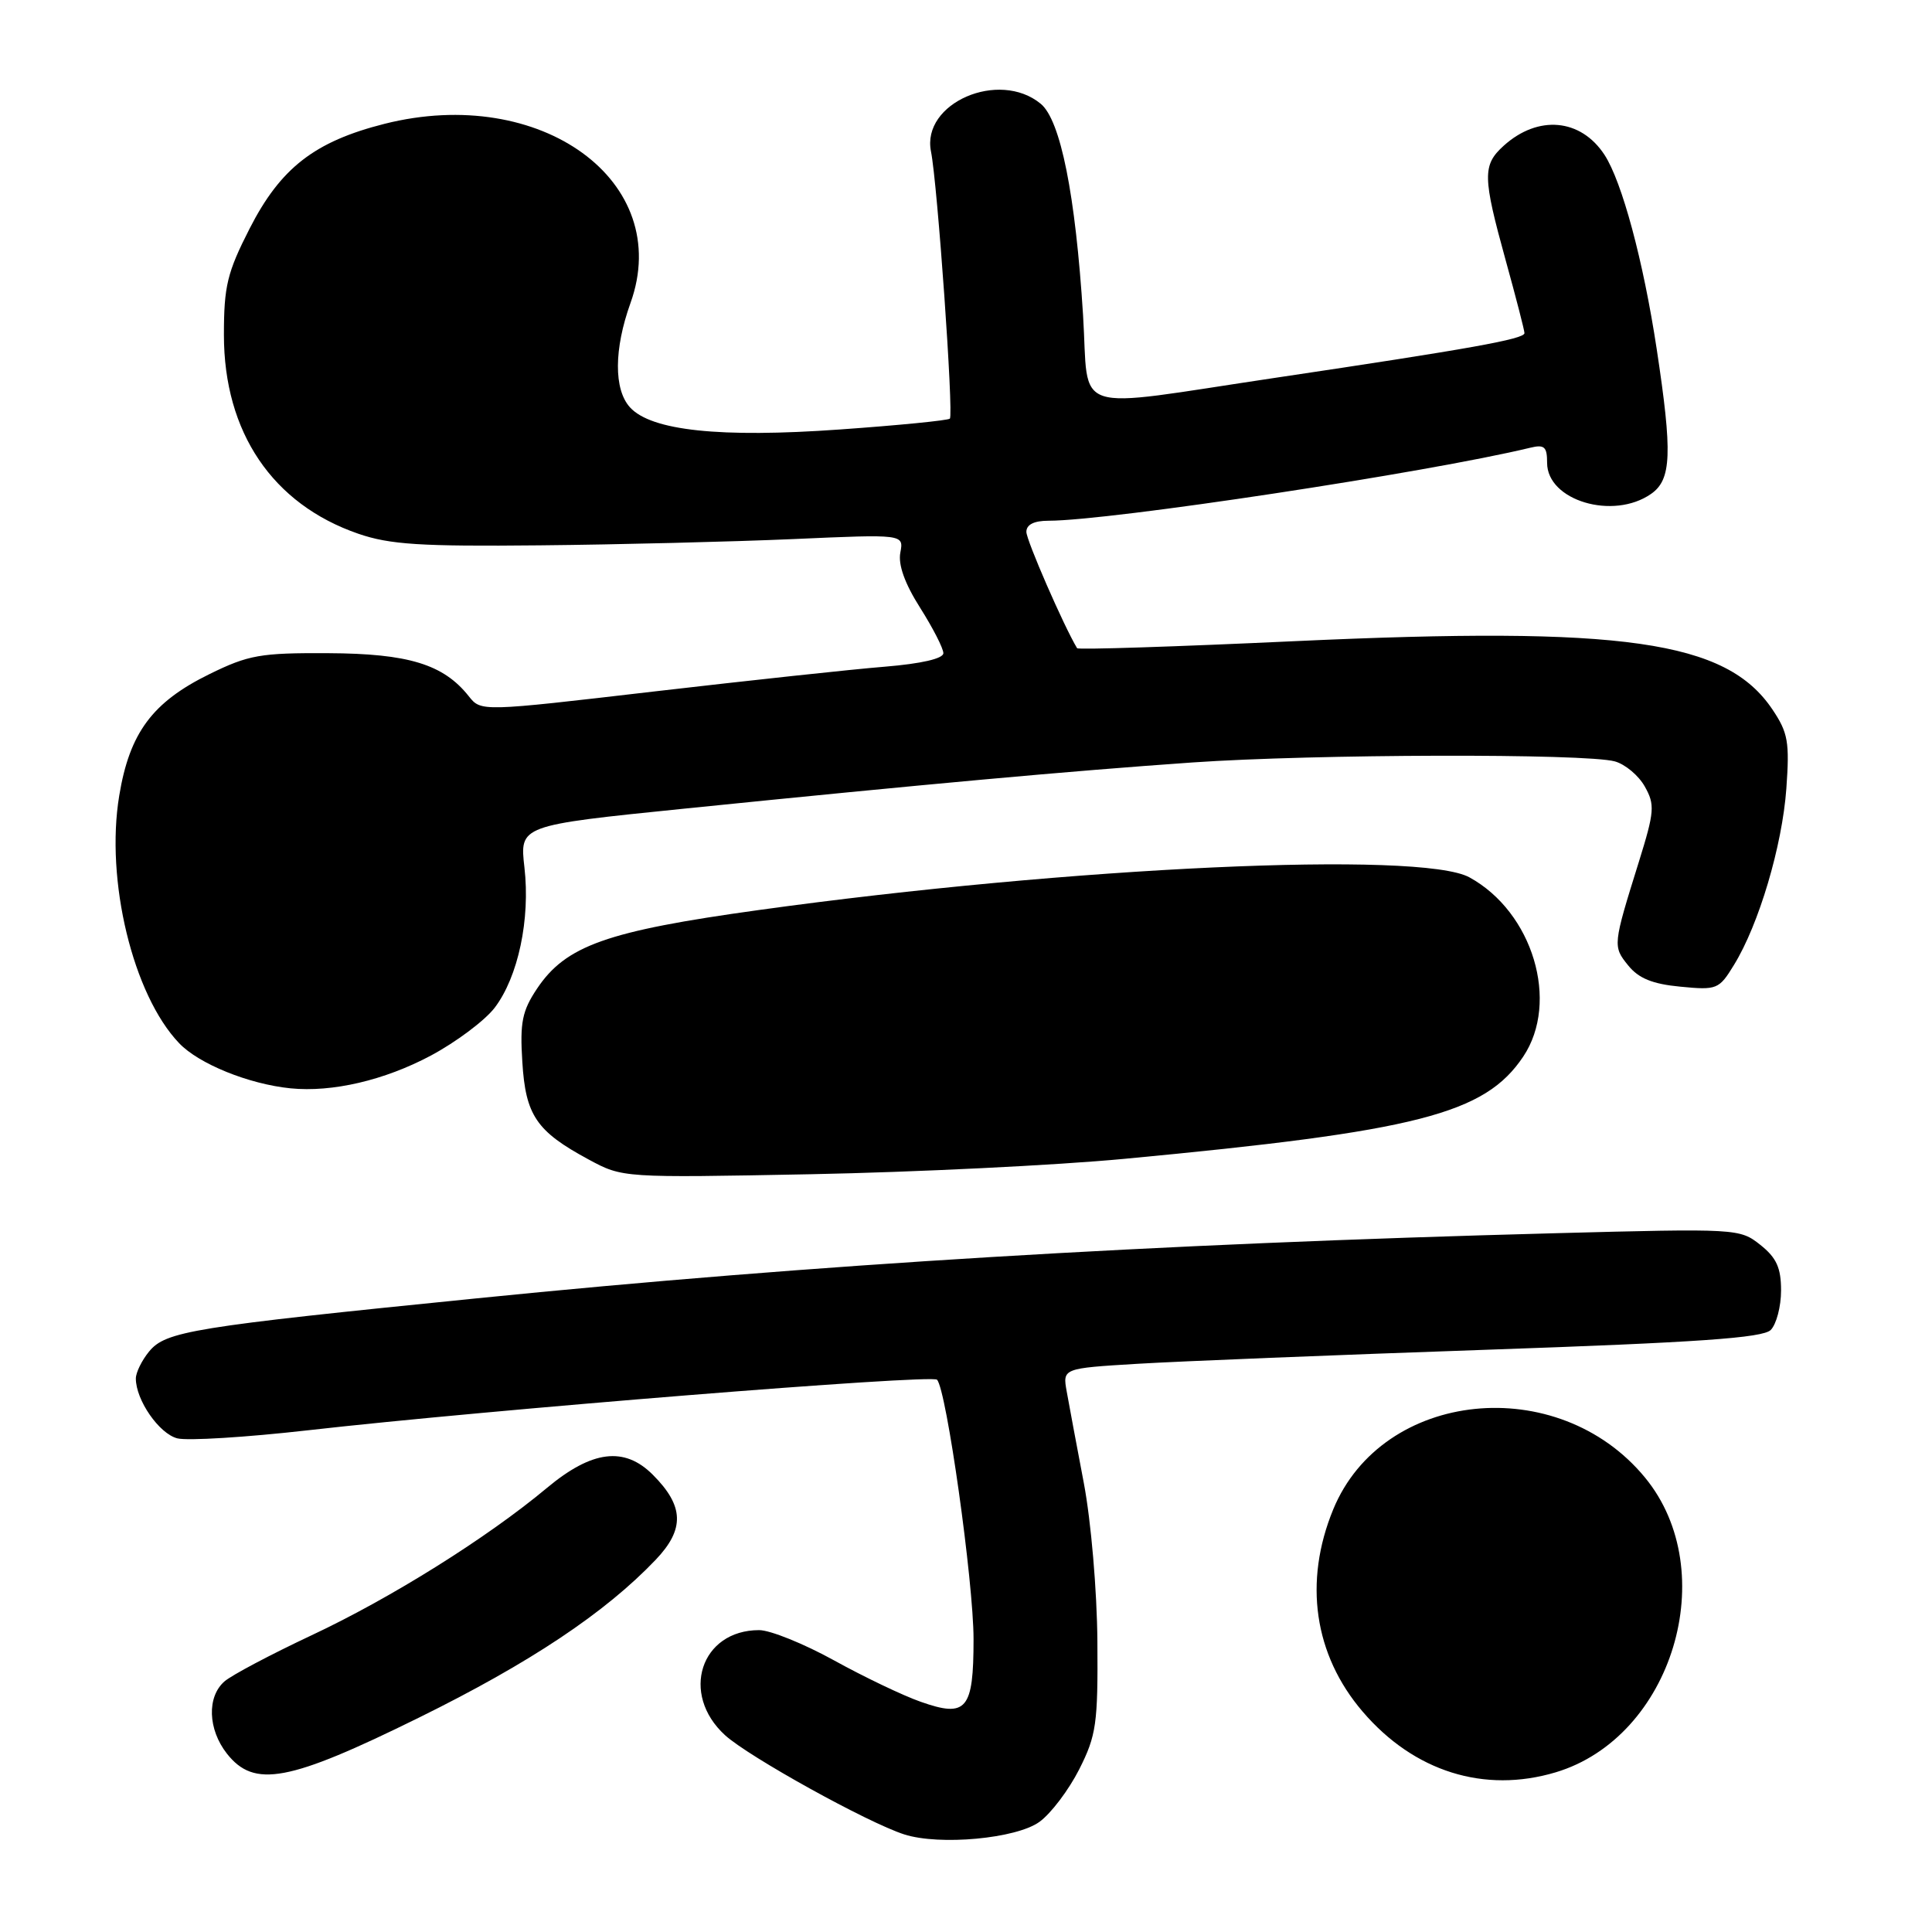 <?xml version="1.0" encoding="UTF-8" standalone="no"?>
<!DOCTYPE svg PUBLIC "-//W3C//DTD SVG 1.1//EN" "http://www.w3.org/Graphics/SVG/1.1/DTD/svg11.dtd" >
<svg xmlns="http://www.w3.org/2000/svg" xmlns:xlink="http://www.w3.org/1999/xlink" version="1.1" viewBox="0 0 256 256">
 <g >
 <path fill="currentColor"
d=" M 137.74 241.40 C 139.26 240.30 141.62 237.17 143.00 234.45 C 145.27 229.95 145.49 228.41 145.41 217.50 C 145.36 210.76 144.57 201.56 143.61 196.50 C 142.67 191.55 141.65 186.11 141.35 184.41 C 140.79 181.31 140.79 181.31 150.73 180.71 C 156.19 180.38 177.00 179.54 196.96 178.85 C 225.04 177.88 233.57 177.28 234.63 176.23 C 235.38 175.47 236.00 173.12 236.00 171.00 C 236.00 167.99 235.40 166.66 233.25 164.95 C 230.53 162.79 230.19 162.77 206.00 163.41 C 152.77 164.82 107.88 167.53 63.14 172.04 C 25.45 175.83 21.95 176.40 19.75 179.09 C 18.79 180.26 18.00 181.87 18.00 182.66 C 18.00 185.52 21.09 189.98 23.50 190.59 C 24.85 190.93 32.60 190.45 40.72 189.53 C 64.61 186.81 123.44 182.08 124.16 182.82 C 125.41 184.10 129.00 209.62 129.00 217.19 C 129.00 226.55 128.08 227.64 122.01 225.50 C 119.66 224.68 114.48 222.20 110.50 220.00 C 106.51 217.80 102.06 216.00 100.59 216.00 C 92.84 216.00 90.09 224.46 96.07 229.92 C 99.20 232.78 114.98 241.52 119.82 243.07 C 124.50 244.57 134.68 243.63 137.74 241.40 Z  M 206.14 234.84 C 221.59 230.21 228.24 208.24 217.96 195.77 C 206.42 181.77 183.19 184.15 176.66 200.00 C 172.71 209.61 174.11 219.27 180.56 226.80 C 187.36 234.75 196.68 237.67 206.14 234.84 Z  M 55.50 227.60 C 70.23 220.34 80.18 213.71 86.88 206.68 C 90.75 202.62 90.65 199.56 86.50 195.41 C 82.73 191.64 78.45 192.17 72.48 197.15 C 64.54 203.78 51.79 211.76 41.25 216.70 C 35.89 219.22 30.71 221.96 29.75 222.79 C 27.40 224.83 27.54 229.15 30.07 232.37 C 33.69 236.96 38.24 236.11 55.50 227.60 Z  M 149.00 153.55 C 187.86 149.89 196.75 147.61 201.84 140.00 C 206.68 132.75 203.11 120.85 194.70 116.25 C 188.24 112.72 141.88 114.85 100.50 120.59 C 80.37 123.38 74.98 125.30 71.16 131.00 C 69.19 133.95 68.88 135.48 69.21 140.69 C 69.64 147.80 71.08 149.91 78.00 153.64 C 82.50 156.07 82.51 156.07 107.50 155.59 C 121.25 155.32 139.93 154.41 149.00 153.55 Z  M 57.09 139.87 C 60.44 138.08 64.24 135.23 65.54 133.54 C 68.66 129.45 70.28 121.80 69.49 114.94 C 68.85 109.37 68.85 109.37 90.67 107.15 C 122.69 103.90 141.68 102.17 158.00 101.03 C 174.12 99.91 210.12 99.82 213.98 100.89 C 215.35 101.27 217.14 102.77 217.95 104.23 C 219.30 106.63 219.23 107.54 217.16 114.19 C 213.71 125.24 213.69 125.39 215.74 127.92 C 217.12 129.64 218.97 130.39 222.66 130.74 C 227.51 131.21 227.78 131.10 229.76 127.86 C 233.06 122.50 236.15 112.09 236.70 104.50 C 237.14 98.32 236.93 97.09 234.85 94.00 C 228.72 84.88 215.19 82.95 171.52 84.96 C 155.81 85.69 142.84 86.11 142.72 85.89 C 140.94 82.93 136.00 71.59 136.00 70.48 C 136.00 69.51 137.01 69.00 138.94 69.00 C 147.03 69.00 189.14 62.62 202.75 59.33 C 204.64 58.87 205.00 59.19 205.00 61.33 C 205.00 66.34 213.77 68.95 218.78 65.44 C 221.49 63.55 221.62 60.08 219.52 46.24 C 217.75 34.56 214.92 24.06 212.60 20.51 C 209.45 15.70 203.80 15.20 199.25 19.31 C 196.42 21.87 196.45 23.41 199.51 34.49 C 200.88 39.44 202.00 43.78 202.00 44.14 C 202.00 44.93 194.79 46.22 169.00 50.06 C 141.36 54.18 144.35 55.15 143.51 41.75 C 142.51 25.81 140.53 15.91 137.90 13.75 C 132.37 9.19 122.08 13.66 123.36 20.07 C 124.22 24.33 126.38 54.96 125.86 55.47 C 125.62 55.71 119.05 56.36 111.26 56.91 C 95.42 58.04 86.28 57.07 83.47 53.97 C 81.32 51.59 81.35 46.26 83.54 40.16 C 89.34 24.04 71.68 11.18 50.94 16.41 C 41.69 18.75 37.18 22.25 33.08 30.28 C 30.10 36.12 29.67 37.92 29.67 44.38 C 29.67 57.28 36.11 66.80 47.47 70.72 C 51.65 72.16 55.72 72.42 71.50 72.26 C 81.95 72.16 97.08 71.78 105.13 71.43 C 119.76 70.78 119.76 70.78 119.30 73.22 C 118.99 74.83 119.89 77.33 121.92 80.53 C 123.61 83.20 125.00 85.91 125.00 86.55 C 125.00 87.27 122.09 87.94 117.25 88.34 C 112.99 88.68 99.20 90.17 86.62 91.63 C 63.74 94.30 63.74 94.30 62.12 92.26 C 58.76 88.02 54.12 86.60 43.50 86.55 C 34.50 86.50 32.93 86.78 27.74 89.33 C 20.19 93.04 17.17 97.10 15.80 105.42 C 13.94 116.62 17.61 131.81 23.73 138.22 C 26.34 140.97 32.96 143.65 38.50 144.21 C 44.02 144.76 50.94 143.15 57.09 139.87 Z "/>
</g>
</svg>